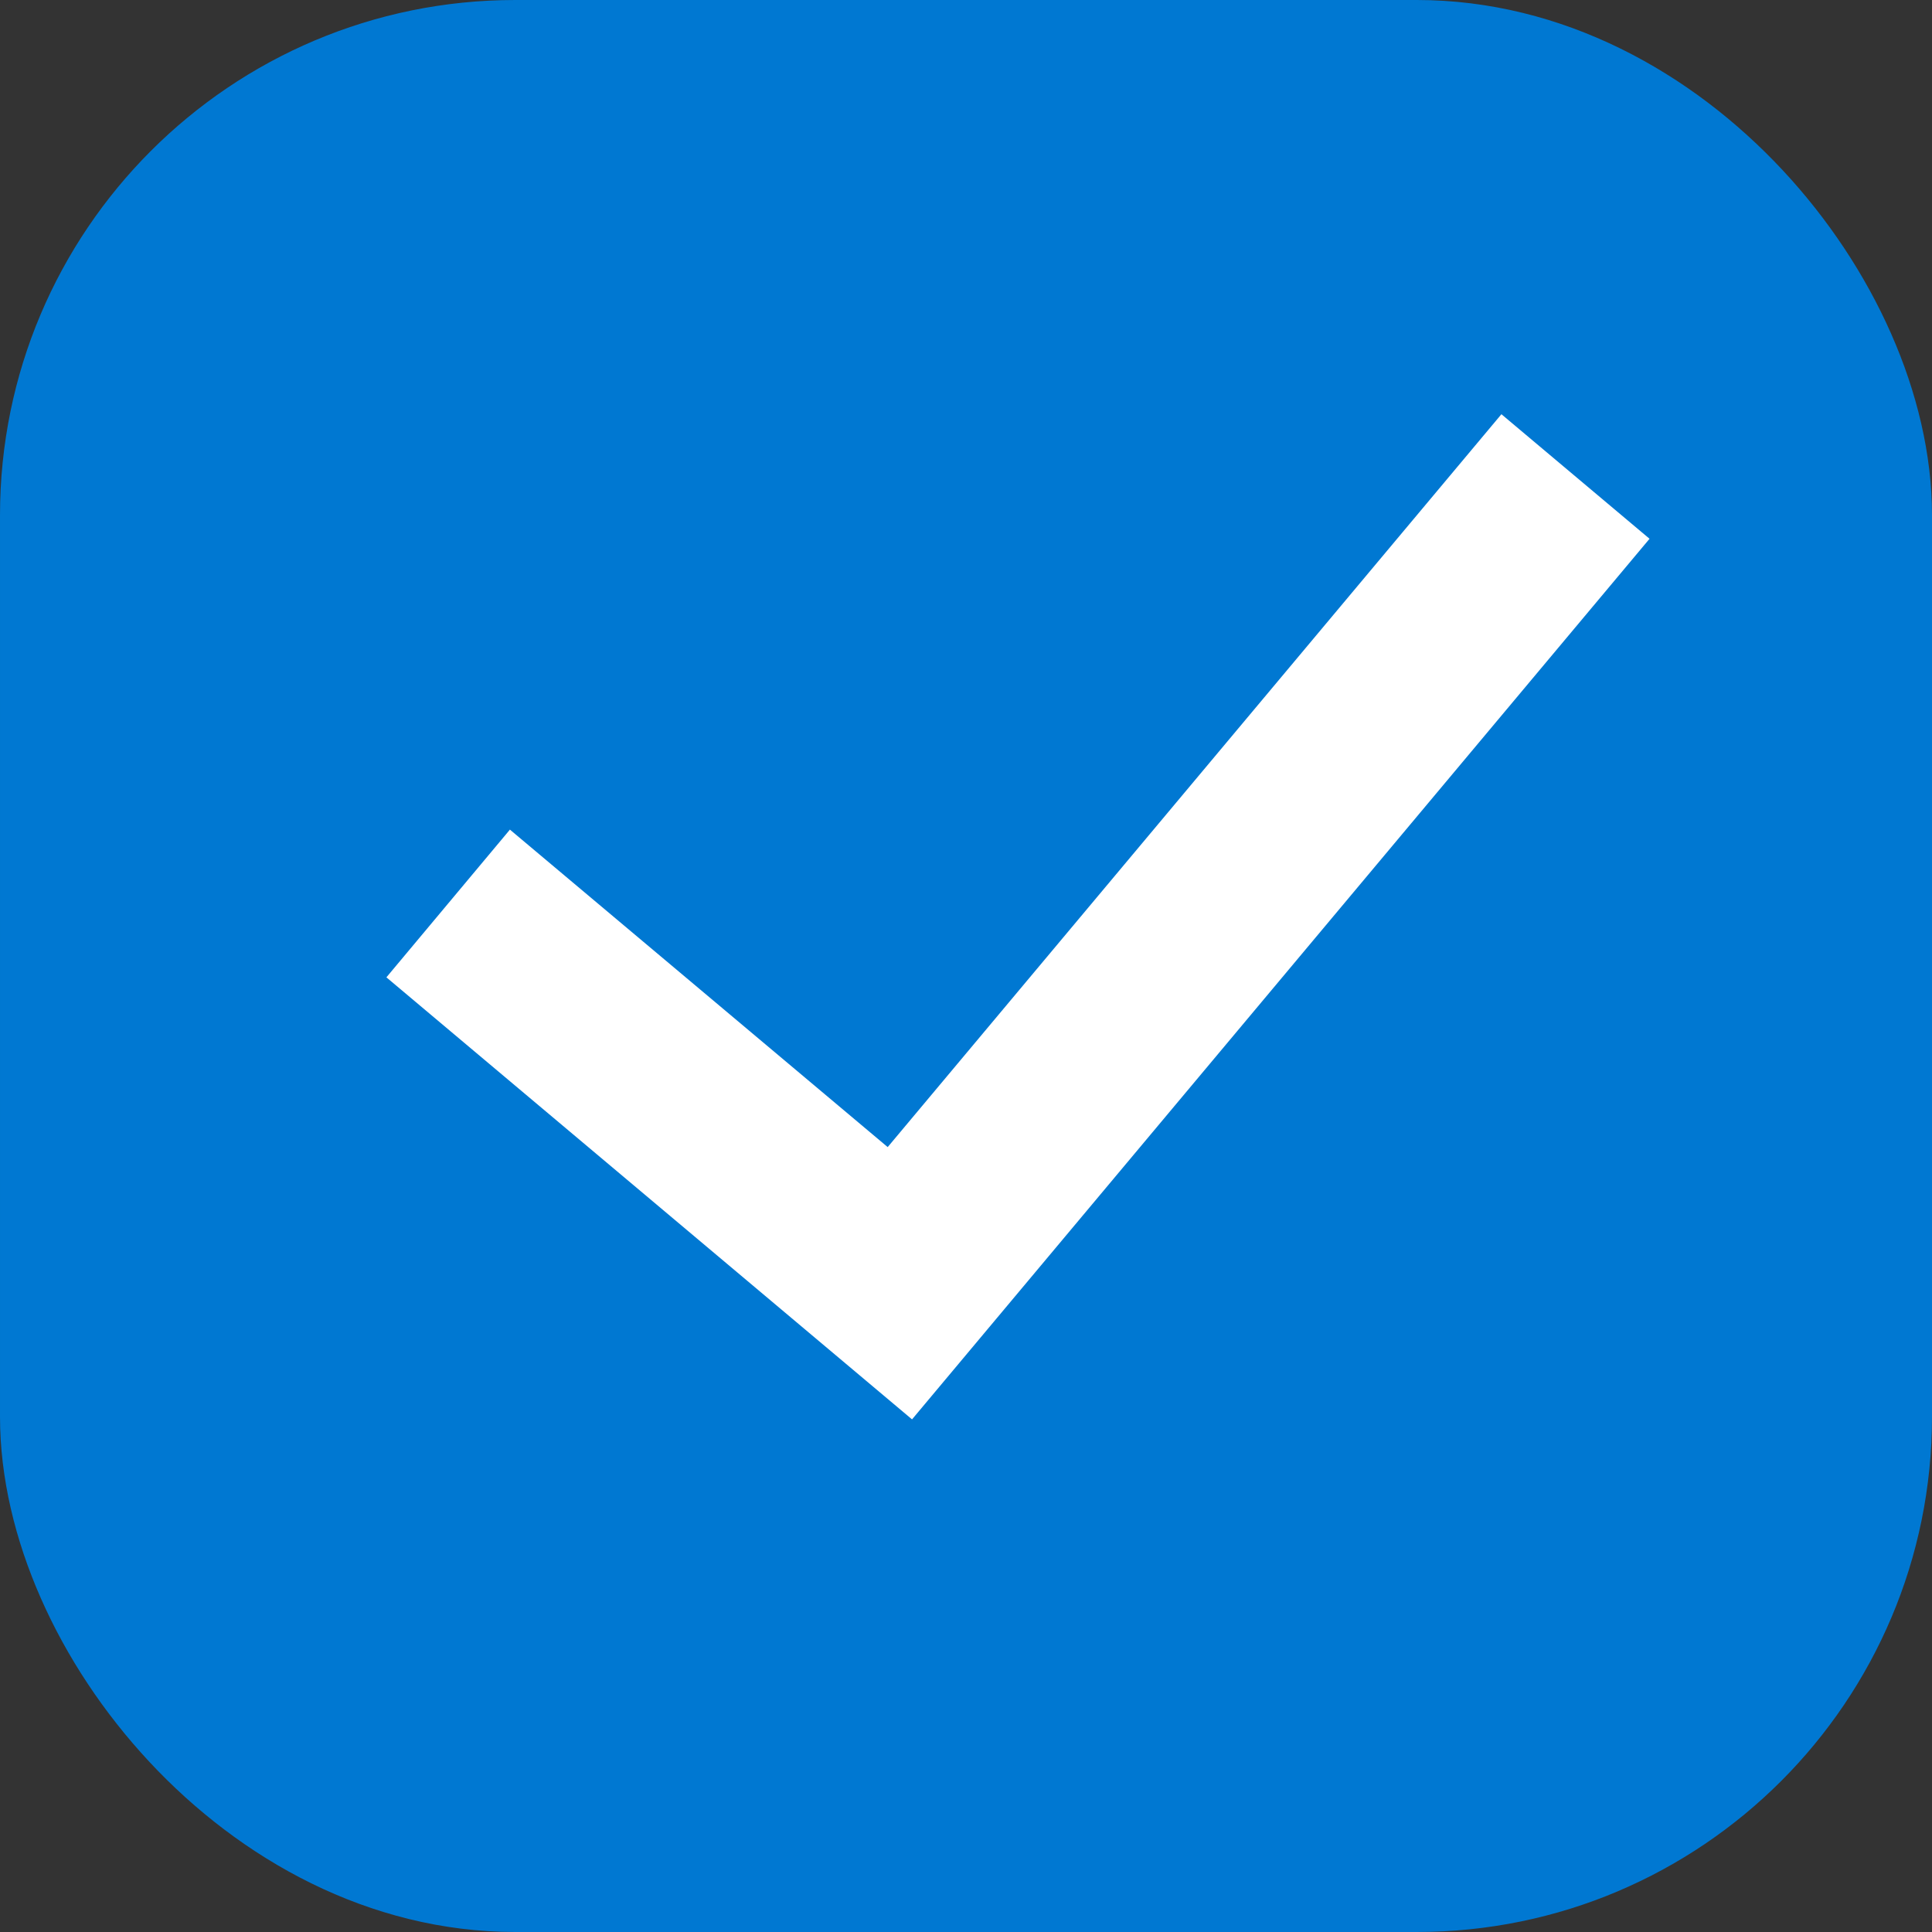 <svg width="15" height="15" fill="none" xmlns="http://www.w3.org/2000/svg"><rect width="100%" height="100%" fill="#333333" stroke="none"/><rect x=".5" y=".5" width="14" height="14" rx="3.5" fill="#0078D2" stroke="#0078D2"/><path fill-rule="evenodd" clip-rule="evenodd" d="M3.96 6.44 3 7.588l4.081 3.432 5.726-6.837-1.15-.967-4.765 5.69L3.96 6.442Z" fill="#fff"/></svg>